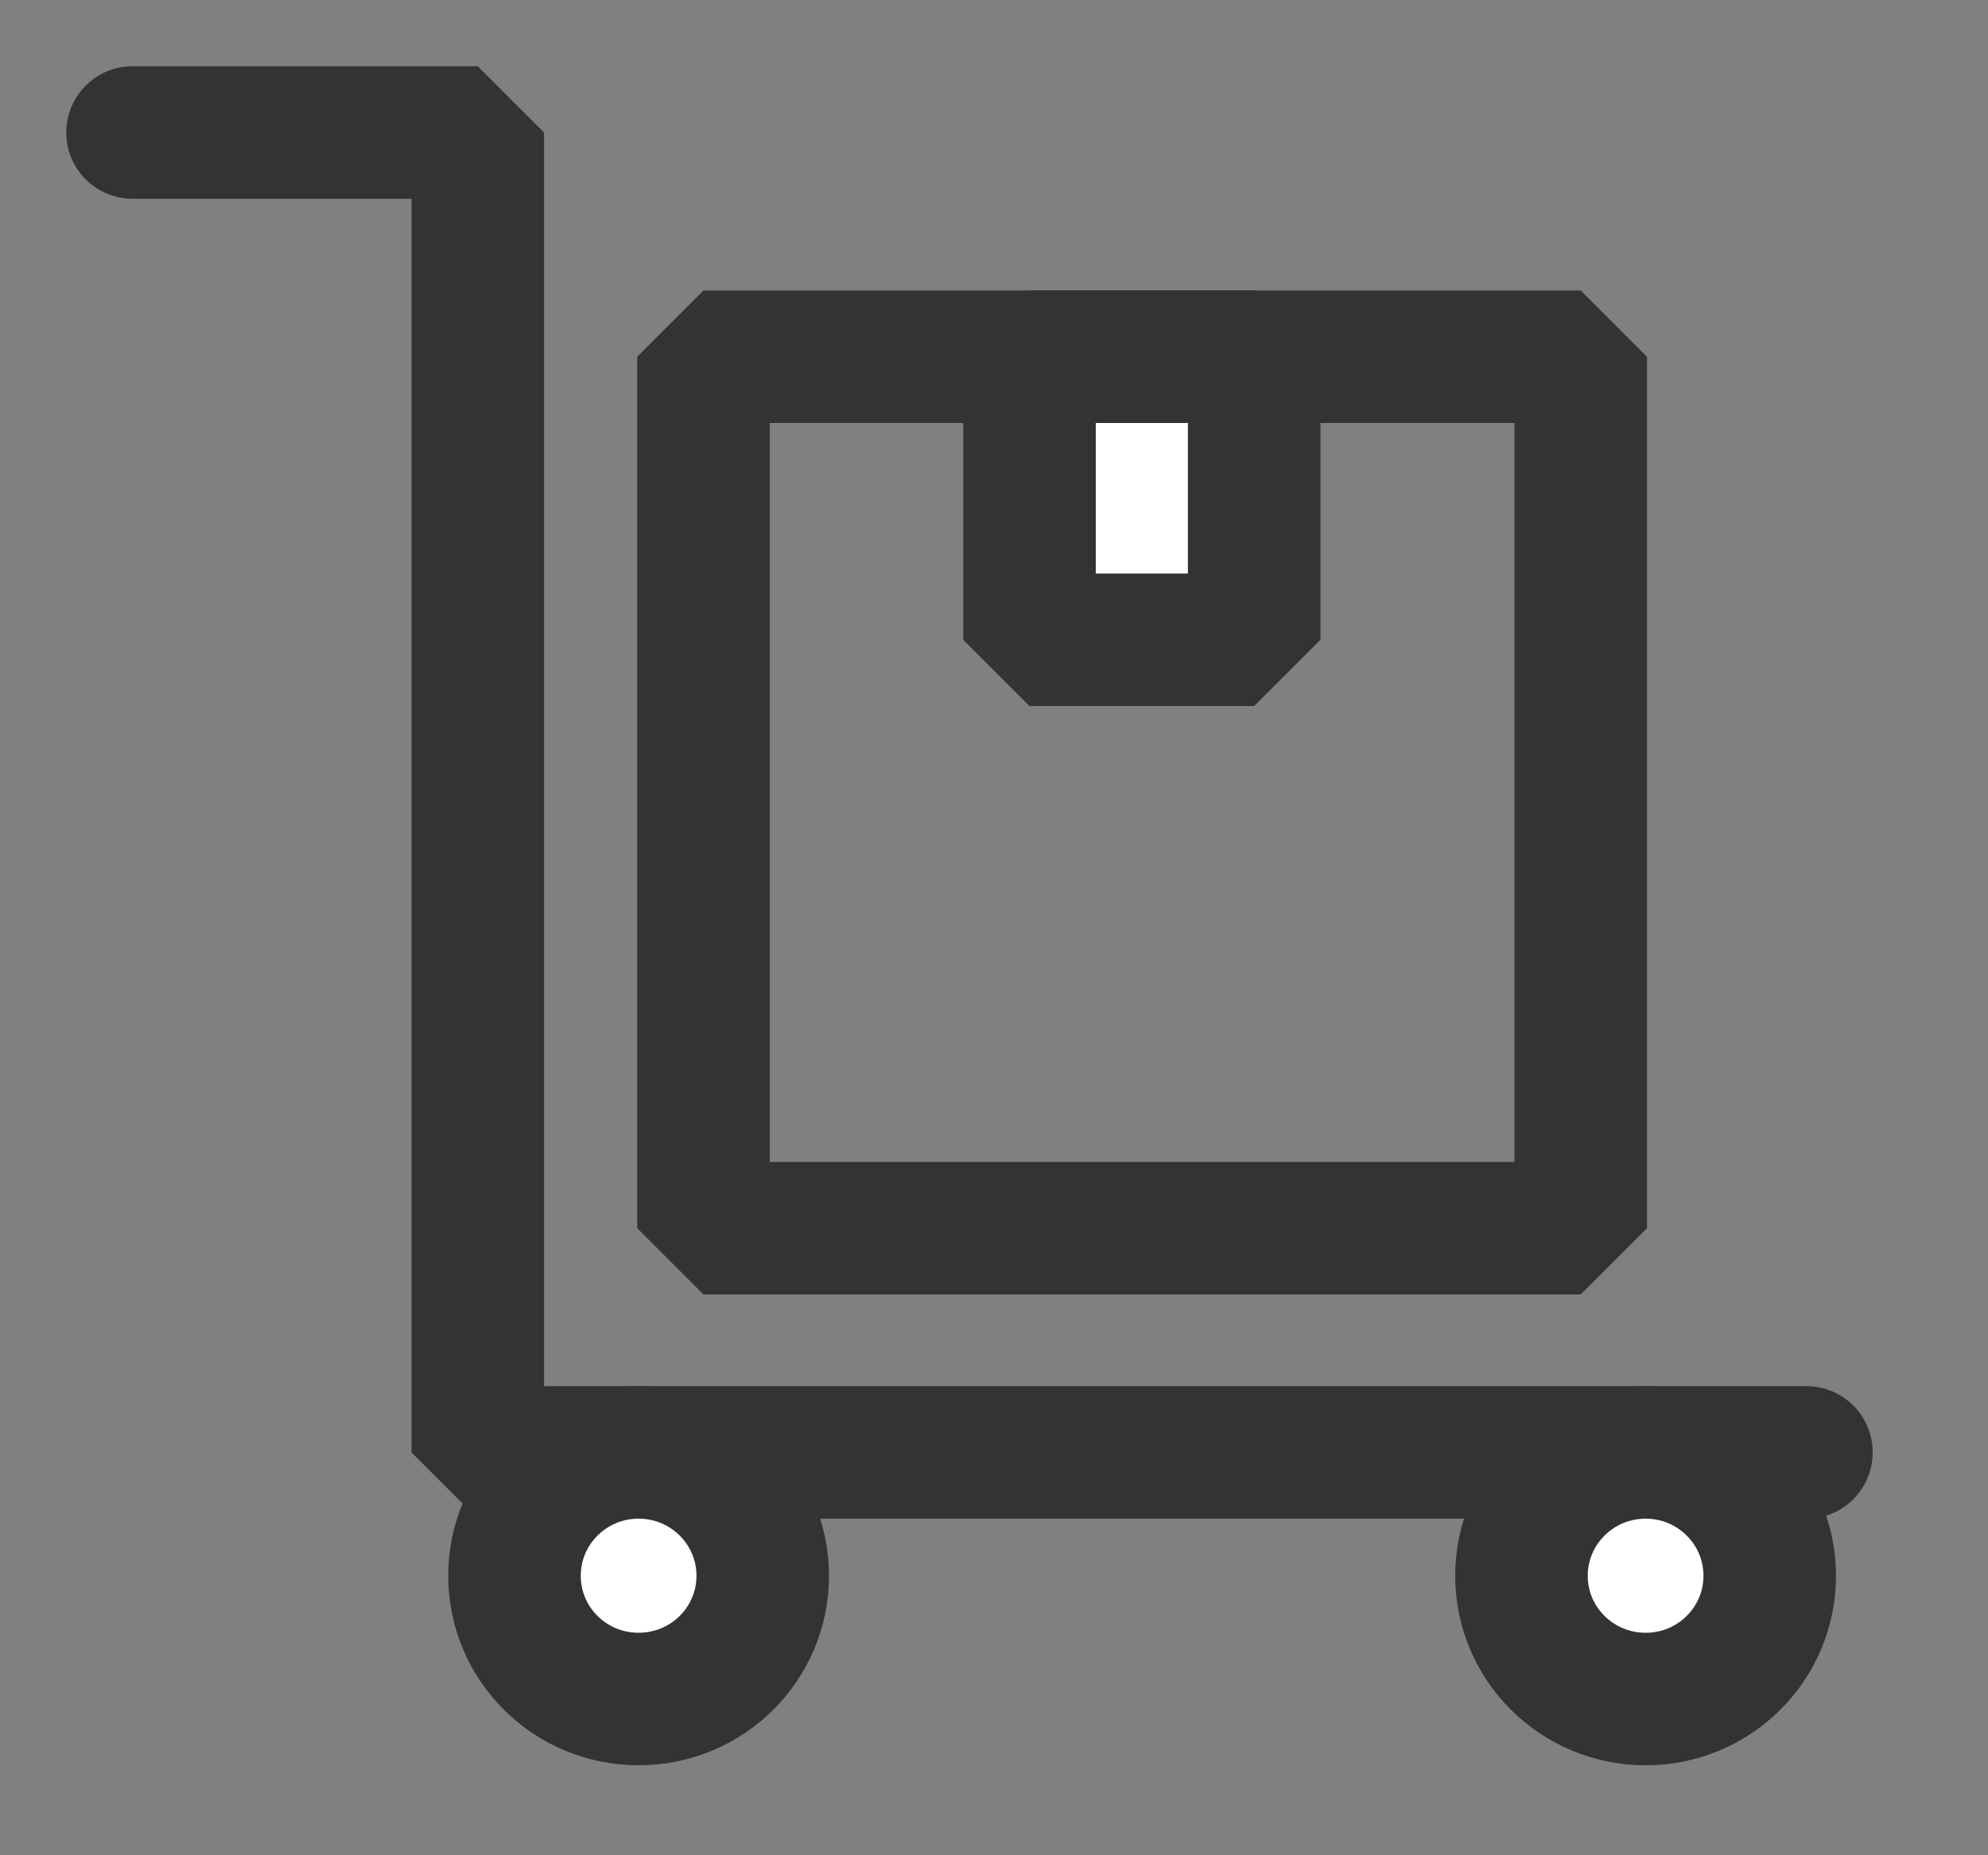 <svg width="15" height="14" viewBox="0 0 15 14" fill="none" xmlns="http://www.w3.org/2000/svg">
<rect x="0" y="0" width="15" height="14" fill="#808080" stroke="none"/>
<path d="M13.63 10.96H3.605V1H1" stroke="#333333" stroke-linecap="round" stroke-linejoin="bevel"/>
<path d="M11.927 2.692H5.308V9.268H11.927V2.692Z" stroke="#333333" stroke-linejoin="bevel"/>
<path d="M4.818 12.821C5.336 12.821 5.755 12.405 5.755 11.891C5.755 11.377 5.336 10.96 4.818 10.96C4.301 10.96 3.882 11.377 3.882 11.891C3.882 12.405 4.301 12.821 4.818 12.821Z" fill="white" stroke="#333333" stroke-linejoin="bevel"/>
<path d="M12.417 12.821C12.934 12.821 13.353 12.405 13.353 11.891C13.353 11.377 12.934 10.96 12.417 10.96C11.899 10.96 11.48 11.377 11.48 11.891C11.48 12.405 11.899 12.821 12.417 12.821Z" fill="white" stroke="#333333" stroke-linejoin="bevel"/>
<path d="M9.463 2.692H7.768V4.828H9.463V2.692Z" fill="white" stroke="#333333" stroke-linejoin="bevel"/>
</svg>
